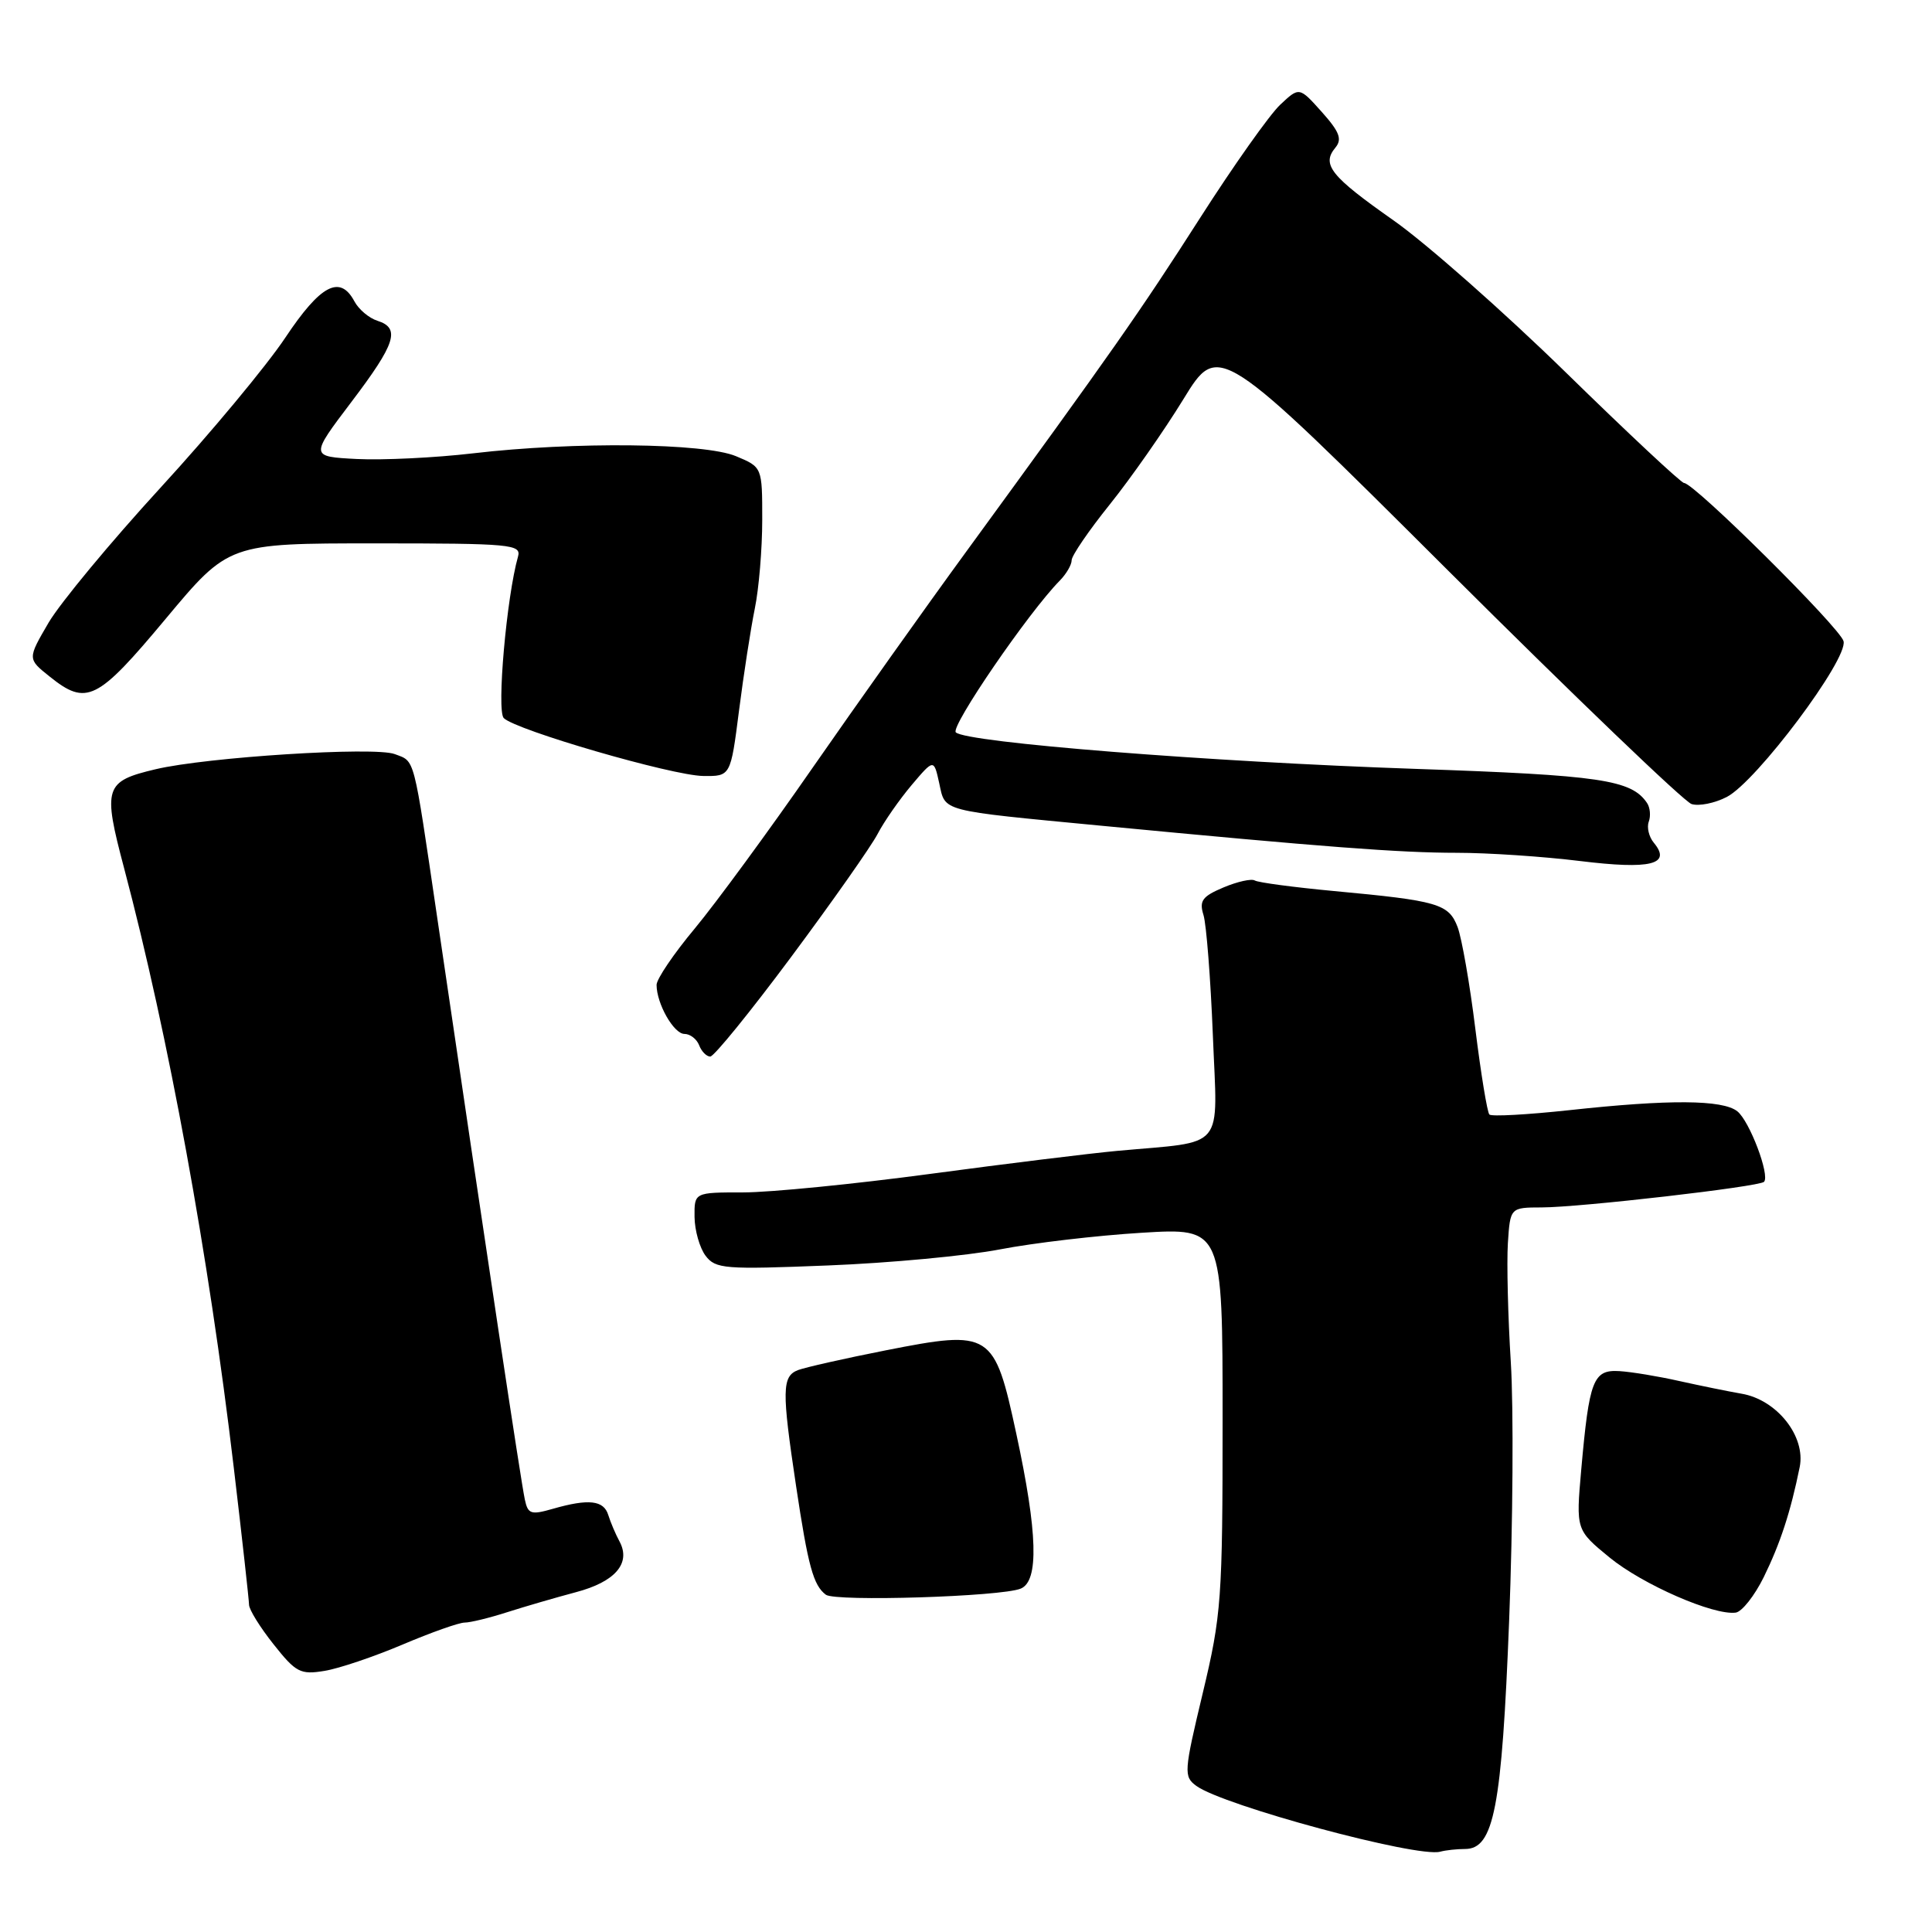 <?xml version="1.0" encoding="UTF-8" standalone="no"?>
<!DOCTYPE svg PUBLIC "-//W3C//DTD SVG 1.1//EN" "http://www.w3.org/Graphics/SVG/1.1/DTD/svg11.dtd" >
<svg xmlns="http://www.w3.org/2000/svg" xmlns:xlink="http://www.w3.org/1999/xlink" version="1.1" viewBox="0 0 256 256">
 <g >
 <path fill="currentColor"
d=" M 194.13 245.00 C 197.95 245.00 199.00 239.55 199.97 214.71 C 200.47 201.94 200.57 186.55 200.19 180.50 C 199.81 174.45 199.64 167.36 199.80 164.75 C 200.11 160.00 200.11 160.00 204.30 159.99 C 209.39 159.98 233.08 157.25 233.74 156.60 C 234.56 155.77 231.83 148.54 230.20 147.25 C 228.25 145.71 221.19 145.66 207.97 147.10 C 202.41 147.70 197.63 147.97 197.35 147.68 C 197.07 147.40 196.23 142.29 195.49 136.33 C 194.76 130.38 193.69 124.30 193.14 122.84 C 191.96 119.76 190.56 119.35 176.78 118.07 C 171.44 117.57 166.71 116.94 166.27 116.67 C 165.84 116.40 163.97 116.81 162.12 117.59 C 159.30 118.78 158.88 119.36 159.47 121.25 C 159.85 122.49 160.41 129.66 160.71 137.18 C 161.32 152.69 162.59 151.16 148.00 152.50 C 144.43 152.83 133.28 154.20 123.23 155.55 C 113.18 156.90 102.05 158.00 98.48 158.00 C 92.00 158.00 92.00 158.00 92.03 161.25 C 92.05 163.04 92.71 165.35 93.49 166.39 C 94.82 168.14 96.00 168.23 109.71 167.68 C 117.84 167.36 128.10 166.40 132.50 165.55 C 136.90 164.70 145.34 163.71 151.25 163.35 C 162.00 162.69 162.00 162.69 162.00 188.03 C 162.00 211.92 161.85 213.98 159.37 224.35 C 156.87 234.80 156.83 235.40 158.52 236.64 C 162.09 239.25 187.78 246.18 190.83 245.36 C 191.56 245.16 193.05 245.00 194.13 245.00 Z  M 53.35 217.91 C 57.12 216.31 60.82 215.00 61.57 215.00 C 62.32 215.00 64.86 214.38 67.22 213.62 C 69.57 212.87 73.66 211.68 76.29 210.98 C 81.51 209.61 83.63 207.15 82.10 204.27 C 81.57 203.30 80.90 201.71 80.60 200.75 C 80.00 198.79 78.01 198.56 73.24 199.93 C 70.35 200.76 69.95 200.63 69.54 198.68 C 69.00 196.13 64.53 166.45 57.92 121.50 C 54.72 99.80 55.03 100.96 52.30 99.92 C 49.63 98.91 27.39 100.32 20.61 101.93 C 13.85 103.53 13.60 104.32 16.45 115.06 C 22.34 137.31 27.65 166.31 30.98 194.50 C 32.09 203.85 32.99 212.01 33.00 212.64 C 33.00 213.27 34.46 215.63 36.25 217.88 C 39.21 221.62 39.81 221.93 43.00 221.40 C 44.92 221.09 49.58 219.51 53.35 217.91 Z  M 233.70 208.99 C 235.89 204.53 237.26 200.36 238.47 194.39 C 239.29 190.32 235.44 185.46 230.75 184.67 C 228.96 184.36 225.25 183.60 222.50 182.99 C 219.75 182.37 216.19 181.78 214.58 181.68 C 211.10 181.47 210.58 182.83 209.52 194.76 C 208.82 202.72 208.82 202.72 213.28 206.38 C 217.67 209.97 227.06 214.07 229.99 213.68 C 230.81 213.57 232.48 211.46 233.70 208.99 Z  M 135.25 210.50 C 137.68 209.51 137.50 203.11 134.67 190.00 C 131.75 176.44 131.33 176.18 117.35 178.93 C 111.93 180.00 106.71 181.18 105.75 181.54 C 103.61 182.36 103.58 184.22 105.48 196.88 C 107.08 207.55 107.77 210.06 109.43 211.31 C 110.68 212.25 132.67 211.57 135.25 210.50 Z  M 104.87 126.75 C 110.29 119.46 115.43 112.15 116.29 110.50 C 117.15 108.85 119.18 105.94 120.80 104.02 C 123.74 100.55 123.74 100.55 124.45 103.77 C 125.29 107.60 124.31 107.34 146.00 109.42 C 175.39 112.23 185.47 113.00 193.05 113.00 C 197.15 113.00 204.49 113.49 209.36 114.09 C 218.73 115.24 221.53 114.55 219.14 111.67 C 218.49 110.89 218.19 109.63 218.47 108.88 C 218.75 108.12 218.65 107.00 218.24 106.40 C 216.17 103.32 212.06 102.72 187.57 101.88 C 160.27 100.95 128.00 98.39 126.65 97.04 C 125.90 96.30 136.30 81.11 140.44 76.92 C 141.30 76.04 142.00 74.84 142.00 74.23 C 142.00 73.63 144.28 70.29 147.07 66.82 C 149.86 63.34 154.24 57.08 156.81 52.89 C 161.47 45.29 161.47 45.29 191.92 75.64 C 208.67 92.33 223.16 106.23 224.14 106.54 C 225.11 106.85 227.21 106.43 228.81 105.60 C 232.74 103.57 244.90 87.34 244.28 84.96 C 243.81 83.17 224.49 64.00 223.15 64.00 C 222.77 64.00 215.72 57.41 207.48 49.35 C 199.24 41.30 188.97 32.24 184.66 29.21 C 176.33 23.36 175.08 21.81 176.94 19.57 C 177.87 18.45 177.50 17.47 175.14 14.83 C 172.16 11.50 172.16 11.50 169.62 13.89 C 168.22 15.21 163.44 21.96 159.01 28.89 C 151.04 41.34 147.41 46.52 128.10 73.00 C 122.68 80.42 113.50 93.35 107.69 101.71 C 101.89 110.08 94.85 119.67 92.07 123.02 C 89.28 126.36 87.00 129.73 87.00 130.50 C 87.00 132.99 89.28 137.00 90.69 137.00 C 91.45 137.00 92.32 137.68 92.64 138.50 C 92.95 139.32 93.62 140.00 94.11 140.00 C 94.61 140.00 99.45 134.04 104.87 126.75 Z  M 97.92 94.19 C 98.53 89.41 99.47 83.33 100.01 80.67 C 100.56 78.02 101.00 72.71 101.00 68.87 C 101.00 61.90 101.00 61.90 97.53 60.45 C 93.33 58.69 76.09 58.50 62.67 60.07 C 57.63 60.66 50.71 60.99 47.29 60.82 C 41.08 60.50 41.08 60.50 46.54 53.29 C 52.45 45.50 53.09 43.48 50.00 42.50 C 48.90 42.15 47.53 41.00 46.96 39.93 C 45.06 36.37 42.48 37.72 37.80 44.75 C 35.33 48.46 27.89 57.41 21.27 64.62 C 14.65 71.84 7.97 79.90 6.43 82.52 C 3.64 87.30 3.64 87.30 6.57 89.64 C 11.47 93.57 12.87 92.88 21.95 82.00 C 30.30 72.00 30.30 72.00 49.72 72.00 C 67.73 72.00 69.10 72.13 68.64 73.75 C 67.13 79.06 65.79 94.19 66.75 95.15 C 68.35 96.75 89.04 102.76 93.16 102.82 C 96.81 102.87 96.81 102.87 97.92 94.19 Z "/>
</g>
</svg>